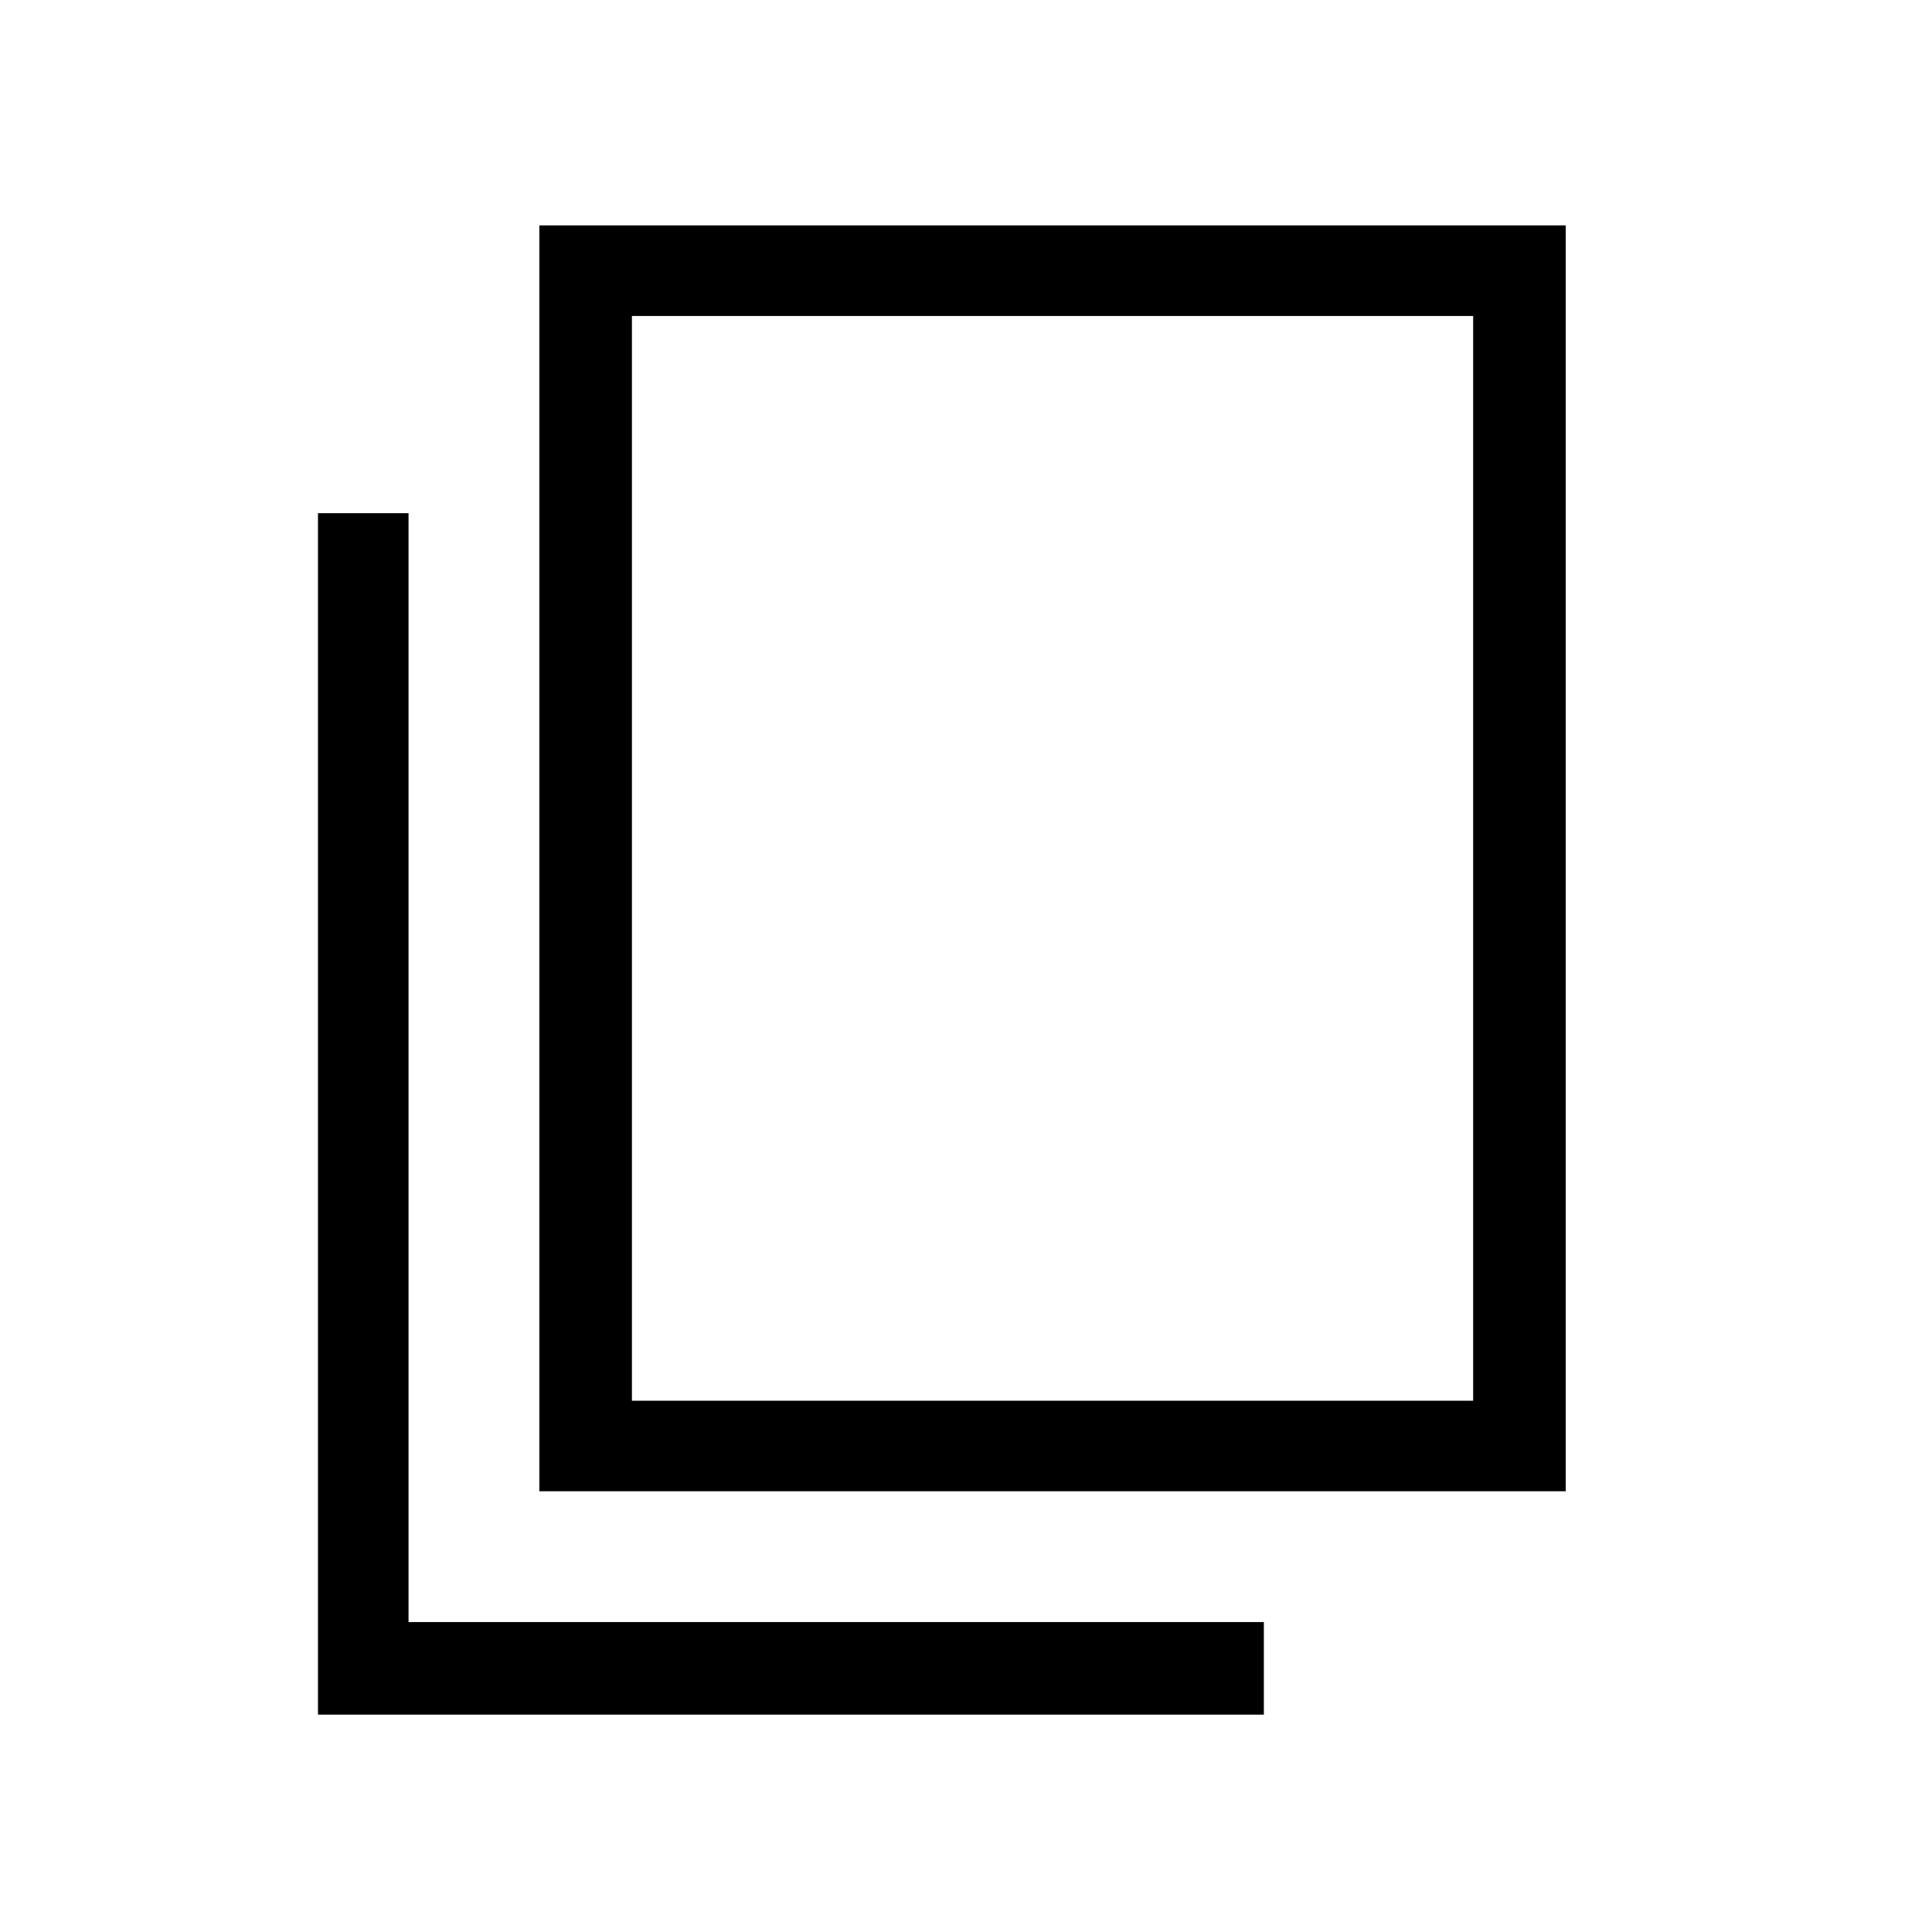 <svg xmlns="http://www.w3.org/2000/svg" width="48" height="48" viewBox="0 0 48 48"><path d="M13.4 37.05V5.6h25.5v31.45Zm2.3-2.25h20.9V7.85H15.7Zm-7.8 7.8V12.75h2.25V40.3H31.4v2.3Zm7.8-7.8V7.85 34.8Z"/></svg>